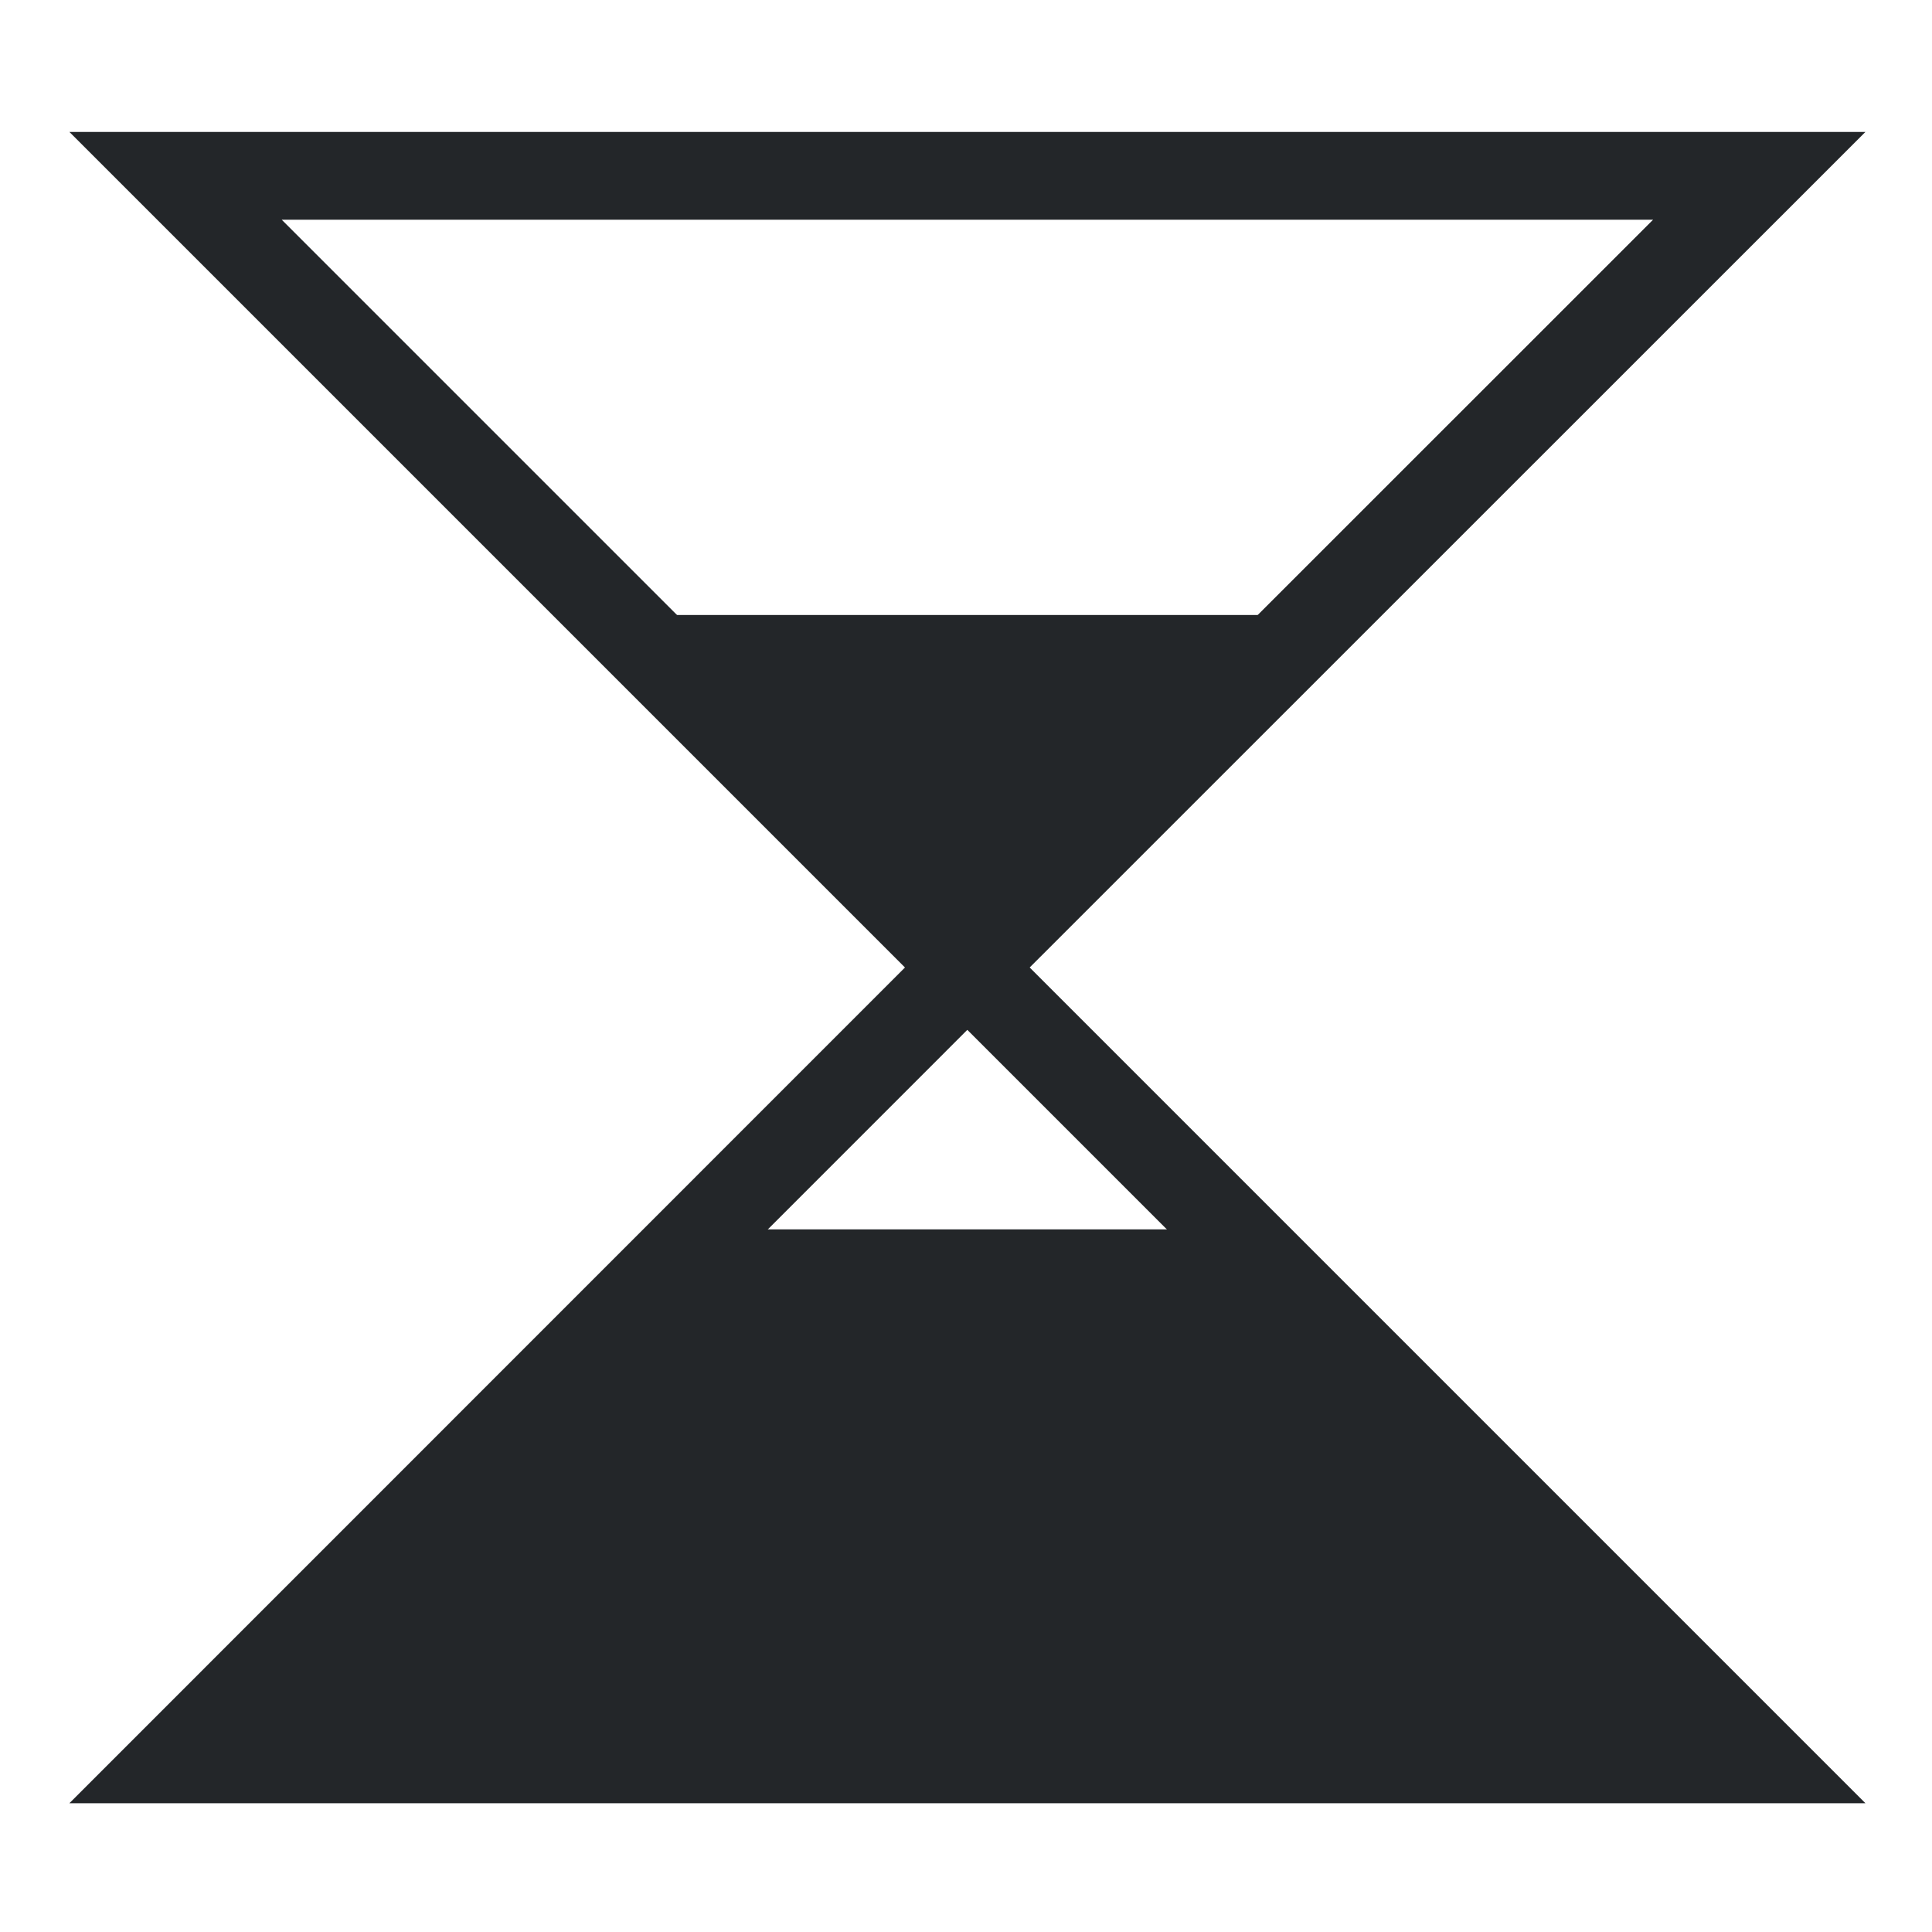 <?xml version="1.0" encoding="UTF-8"?>
<svg id="svg8" width="22" height="22" version="1.1" viewBox="0 0 5.821 5.821" xmlns="http://www.w3.org/2000/svg">
    <g id="layer1" transform="translate(0,-291.179)">
        <path id="path824" fill="#232629" transform="matrix(.265 0 0 .265 0 291.179)" d="m0.789 1.5 9.5 9.5-9.5 9.502h20.42l-9.502-9.502 9.502-9.5h-1.211-19.209zm2.414 0.998h15.592l-7.797 7.795-7.795-7.795zm7.795 9.211 7.789 7.789h-15.576l7.787-7.789z" color="#fcfcfc" color-rendering="auto" dominant-baseline="auto" image-rendering="auto" shape-rendering="auto" solid-color="#000000" style="font-feature-settings:normal;font-variant-alternates:normal;font-variant-caps:normal;font-variant-ligatures:normal;font-variant-numeric:normal;font-variant-position:normal;isolation:auto;mix-blend-mode:normal;paint-order:normal;shape-padding:0;text-decoration-color:#000000;text-decoration-line:none;text-decoration-style:solid;text-indent:0;text-orientation:mixed;text-transform:none;white-space:normal"/>
        <path id="path833" fill="#232629" d="m2.117 294.883-1.587 1.587h4.763l-1.587-1.587z"/>
        <path id="path843" fill="#232629" d="m2.91 294.09-1.058-1.058h2.117z"/>
    </g>
</svg>
